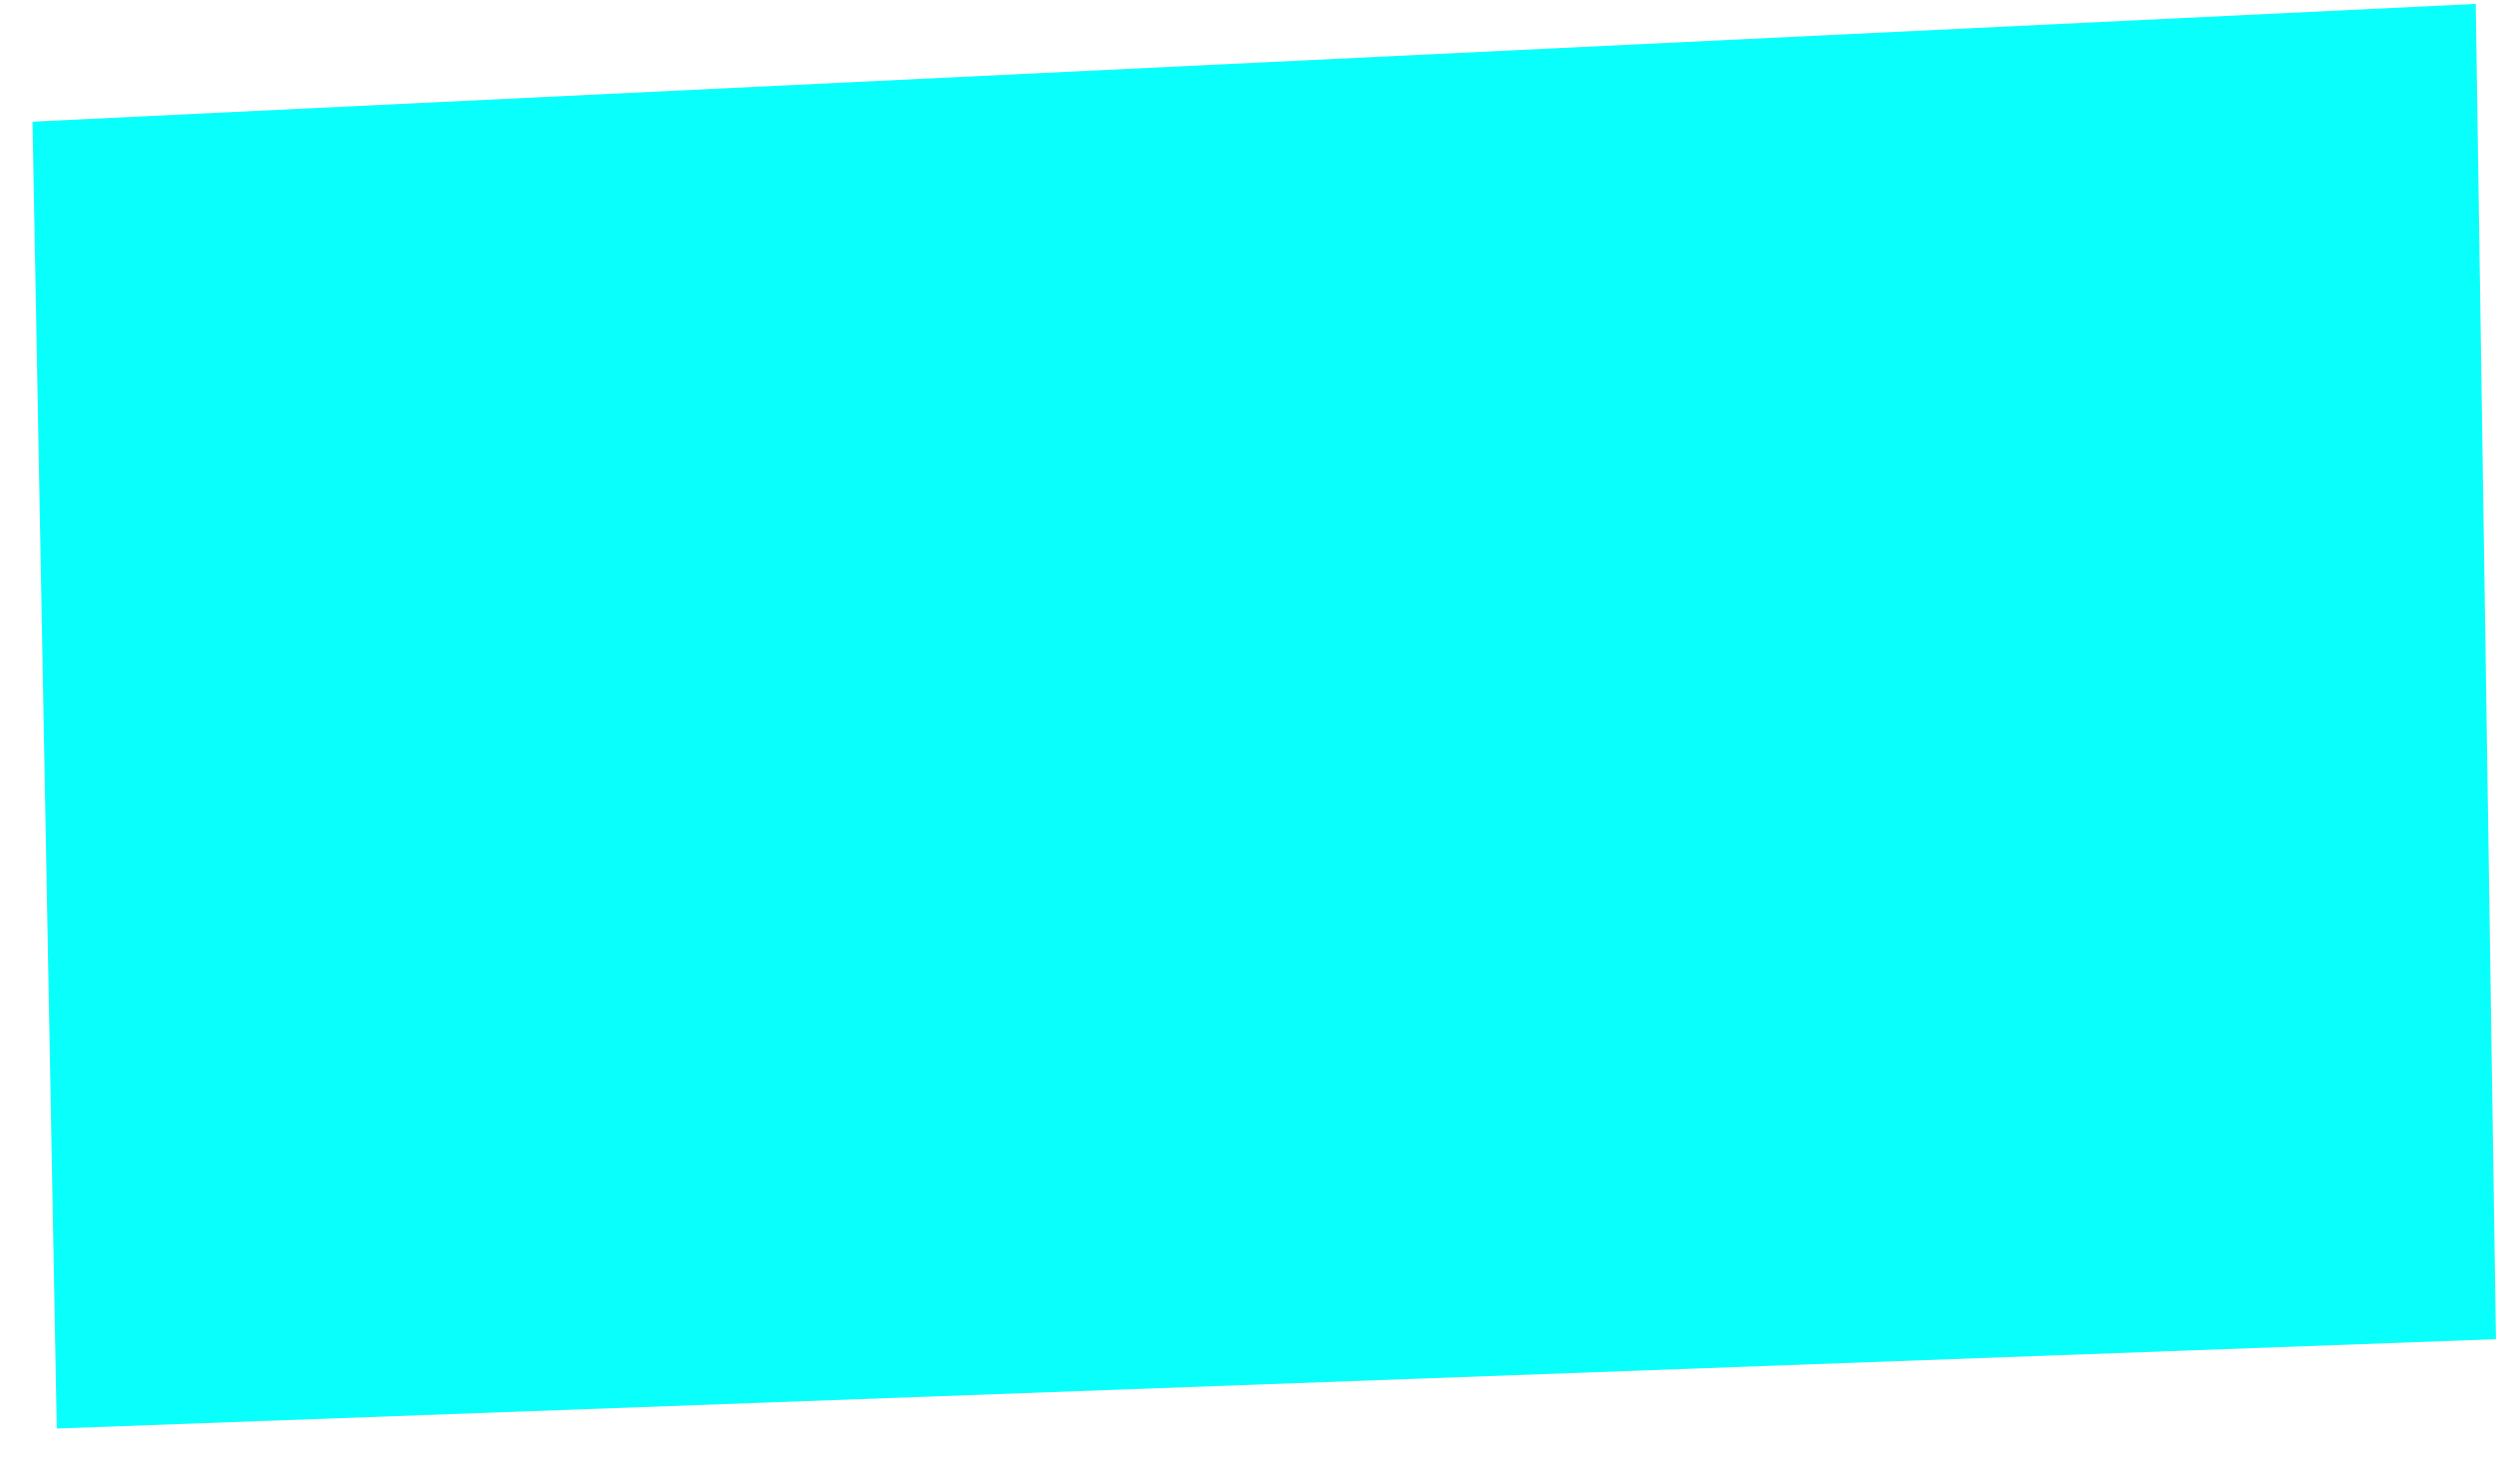<?xml version="1.0" encoding="UTF-8" standalone="no"?>
<!-- Created with Inkscape (http://www.inkscape.org/) -->

<svg
   xmlns:dc="http://purl.org/dc/elements/1.1/"
   xmlns:cc="http://creativecommons.org/ns#"
   xmlns:rdf="http://www.w3.org/1999/02/22-rdf-syntax-ns#"
   xmlns:svg="http://www.w3.org/2000/svg"
   xmlns="http://www.w3.org/2000/svg"
   xmlns:sodipodi="http://sodipodi.sourceforge.net/DTD/sodipodi-0.dtd"
   xmlns:inkscape="http://www.inkscape.org/namespaces/inkscape"
   width="20.373mm"
   height="11.906mm"
   viewBox="0 0 20.373 11.906"
   version="1.1"
   id="svg8"
   inkscape:version="0.92.5 (2060ec1f9f, 2020-04-08)"
   sodipodi:docname="1_label_mask_blue.svg">
  <defs
     id="defs2" />
  <sodipodi:namedview
     id="base"
     pagecolor="#ffffff"
     bordercolor="#666666"
     borderopacity="1.0"
     inkscape:pageopacity="0.0"
     inkscape:pageshadow="2"
     inkscape:zoom="8"
     inkscape:cx="49.627552"
     inkscape:cy="23.450105"
     inkscape:document-units="mm"
     inkscape:current-layer="layer1"
     showgrid="false"
     guidetolerance="1"
     gridtolerance="1"
     objecttolerance="1"
     inkscape:window-width="1858"
     inkscape:window-height="953"
     inkscape:window-x="1950"
     inkscape:window-y="95"
     inkscape:window-maximized="0" />
  <g
     inkscape:label="Layer 1"
     inkscape:groupmode="layer"
     id="layer1"
     transform="translate(-171.067,-218.102)">
    <path
       style="stroke:none;stroke-width:0.265px;stroke-linecap:butt;stroke-linejoin:miter;stroke-opacity:1;fill:#09fffb;fill-opacity:1"
       d="m 171.332,219.094 0.198,10.649 19.877,-0.728 -0.165,-10.881 z"
       id="path841"
       inkscape:connector-curvature="0" />
  </g>
</svg>
